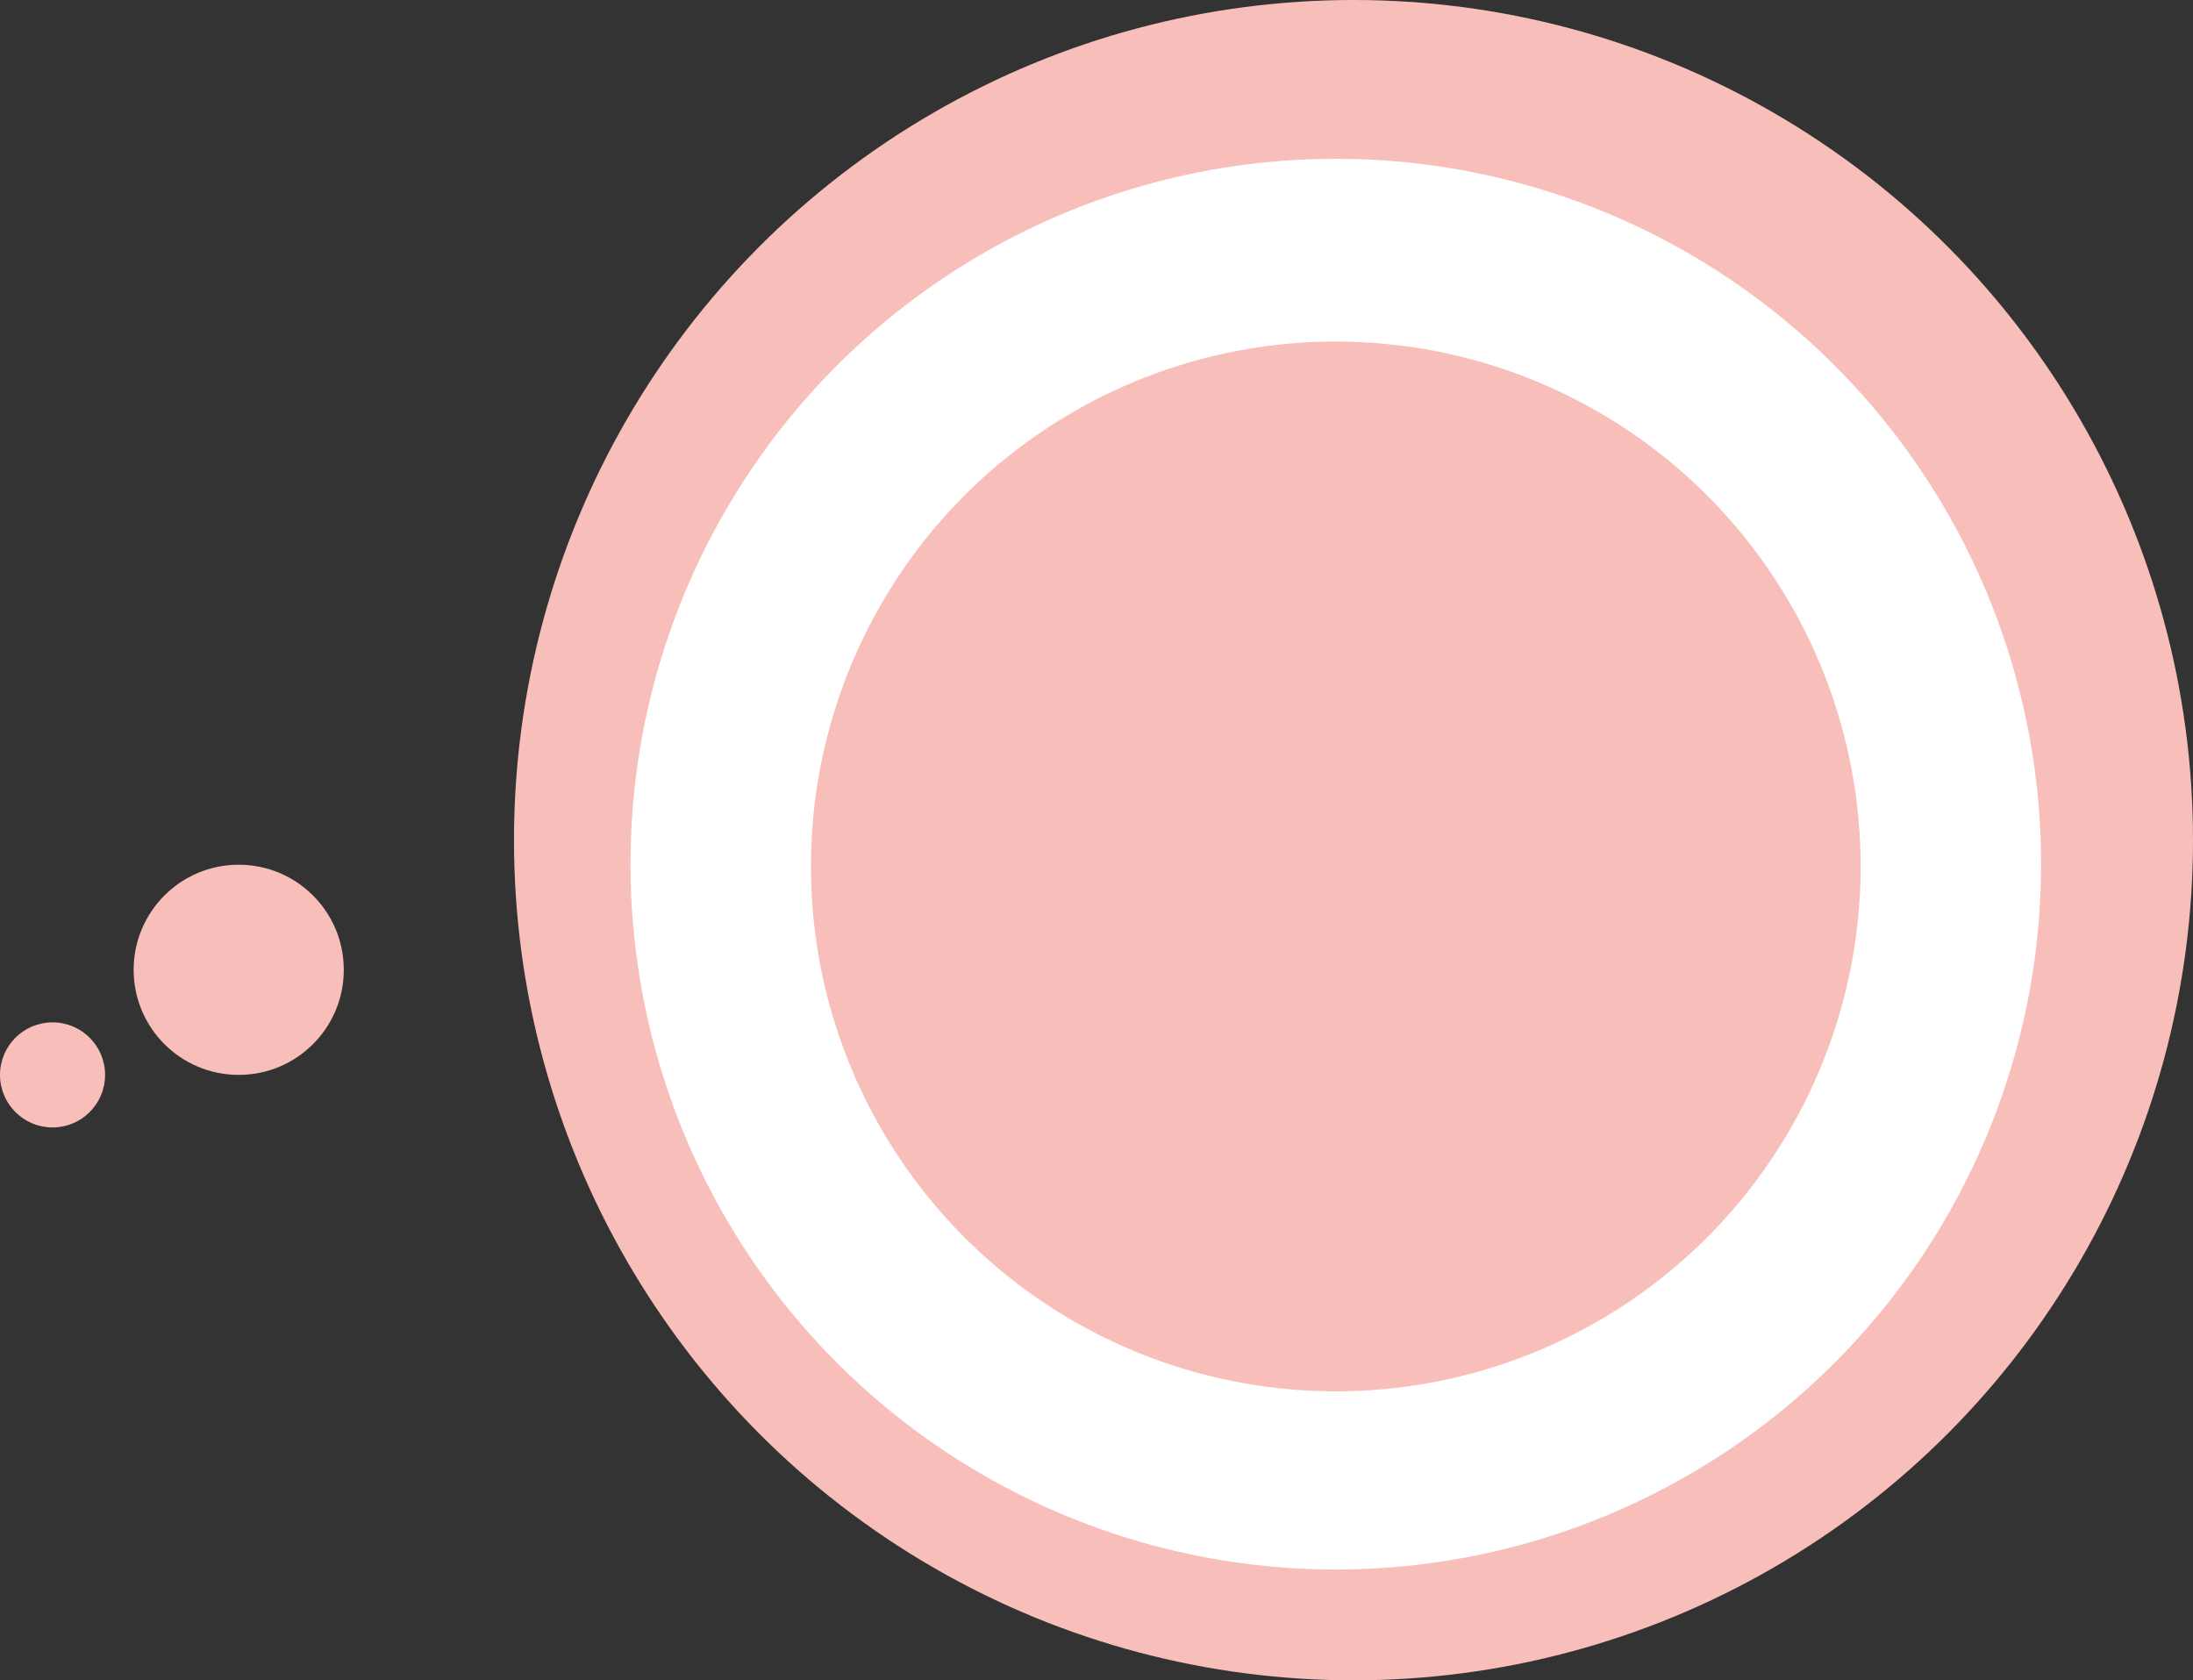 <svg xmlns="http://www.w3.org/2000/svg" width="1920" height="1471" viewBox="0 0 1920 1471">
  <rect x="0" y="0" width="1920" height="1471" fill="#333333" stroke="none"/>
  <g id="ellipses" transform="translate(-751 -4797)">
    <ellipse id="Ellipse_6" data-name="Ellipse 6" cx="735" cy="735.5" rx="735" ry="735.5" transform="translate(1201 4797)" fill="#f8beb9"/>
    <circle id="Ellipse_7" data-name="Ellipse 7" cx="617.5" cy="617.5" r="617.5" transform="translate(1303 4936)" fill="#fff"/>
    <circle id="Ellipse_8" data-name="Ellipse 8" cx="459.5" cy="459.5" r="459.5" transform="translate(1461 5096)" fill="#f8beb9"/>
    <circle id="Ellipse_9" data-name="Ellipse 9" cx="92" cy="92" r="92" transform="translate(868 5554)" fill="#f8beb9"/>
    <circle id="Ellipse_10" data-name="Ellipse 10" cx="46" cy="46" r="46" transform="translate(751 5692)" fill="#f8beb9"/>
  </g>
</svg>
